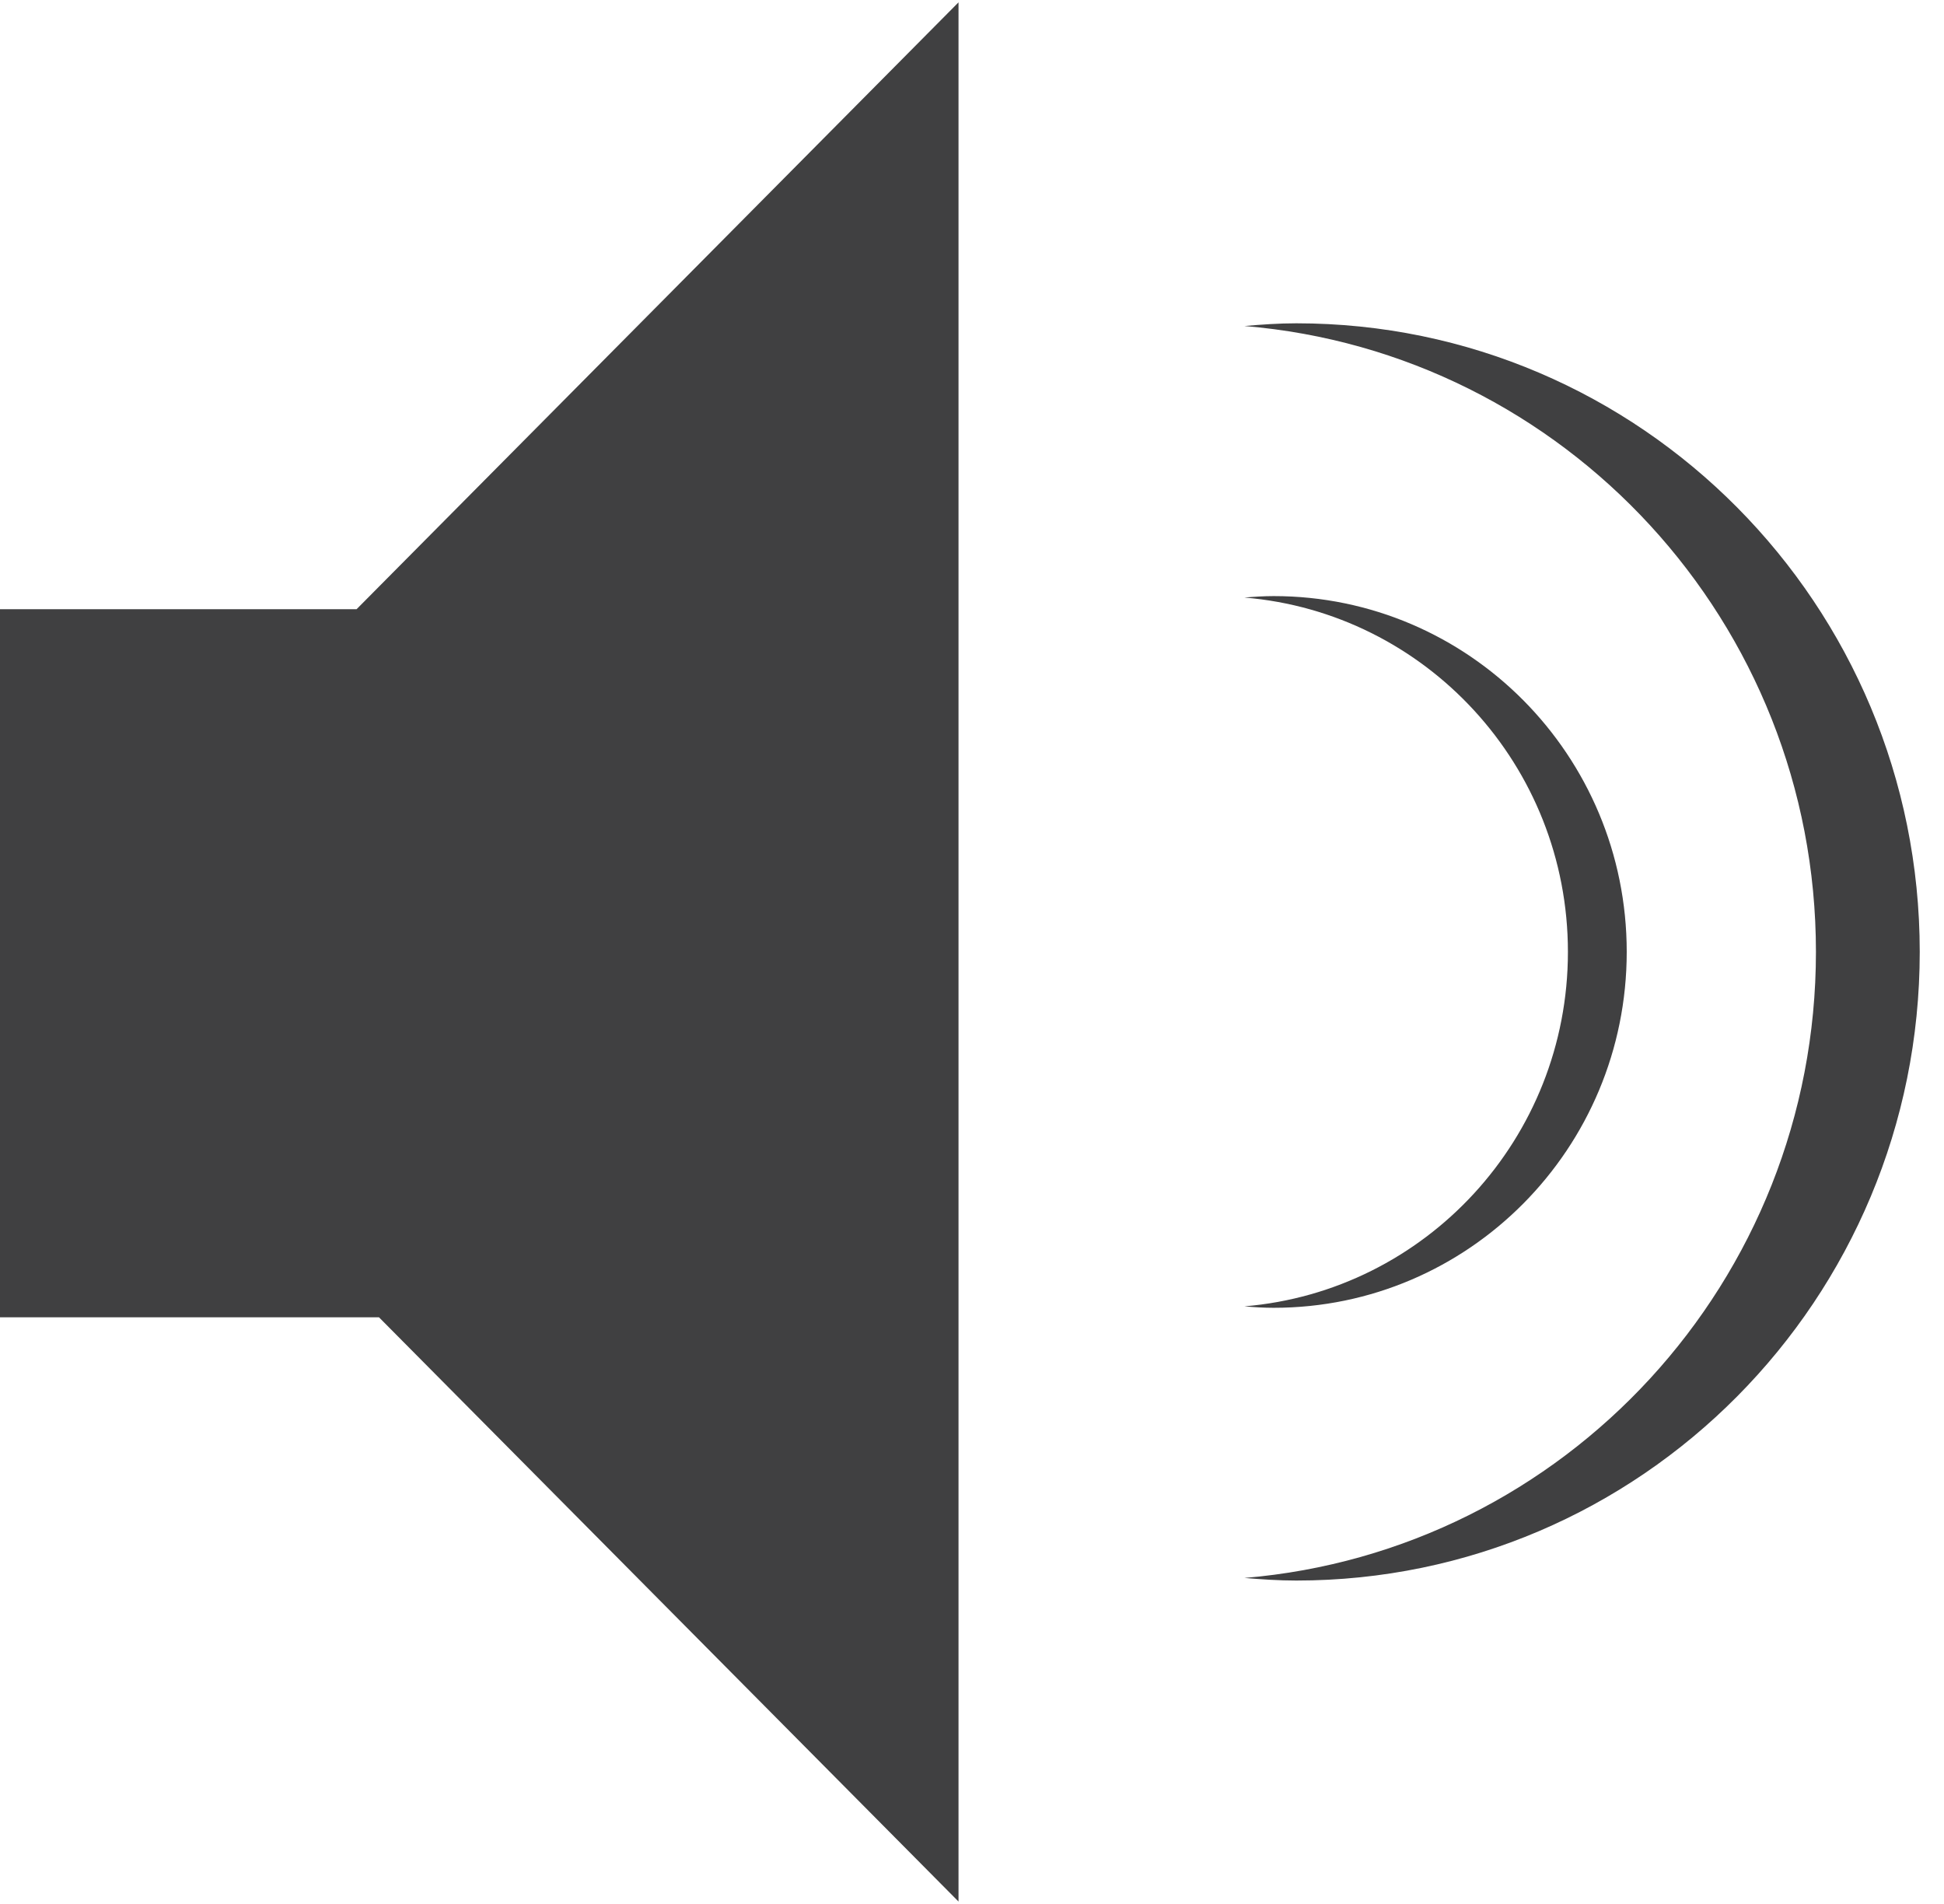 <?xml version="1.0" encoding="utf-8"?>
<!-- Generator: Adobe Illustrator 16.0.0, SVG Export Plug-In . SVG Version: 6.00 Build 0)  -->
<!DOCTYPE svg PUBLIC "-//W3C//DTD SVG 1.1//EN" "http://www.w3.org/Graphics/SVG/1.1/DTD/svg11.dtd">
<svg version="1.1" id="Layer_1" xmlns="http://www.w3.org/2000/svg" xmlns:xlink="http://www.w3.org/1999/xlink" x="0px" y="0px"
	 width="48px" height="47px" viewBox="0 0 48 47" enable-background="new 0 0 48 47" xml:space="preserve">
<g>
	<polygon fill="#404041" points="0,15.039 0,32.518 9.357,32.518 23.667,46.941 23.667,0.058 8.804,15.039 	"/>
	<g>
		<path fill="#404041" d="M32.008,7.981c-0.434,0-0.857,0.03-1.281,0.067c7.9,0.657,14.111,7.318,14.111,15.45
			c0,8.135-6.211,14.796-14.111,15.455c0.424,0.035,0.848,0.064,1.281,0.064c8.502,0,15.393-6.948,15.393-15.52
			C47.4,14.929,40.51,7.981,32.008,7.981z"/>
		<path fill="#404041" d="M31.449,14.715c-0.242,0-0.484,0.016-0.723,0.036c4.473,0.371,7.988,4.143,7.988,8.747
			c0,4.606-3.516,8.377-7.988,8.75c0.238,0.021,0.48,0.036,0.723,0.036c4.814,0,8.717-3.933,8.717-8.786
			C40.166,18.647,36.264,14.715,31.449,14.715z"/>
	</g>
</g>
</svg>
